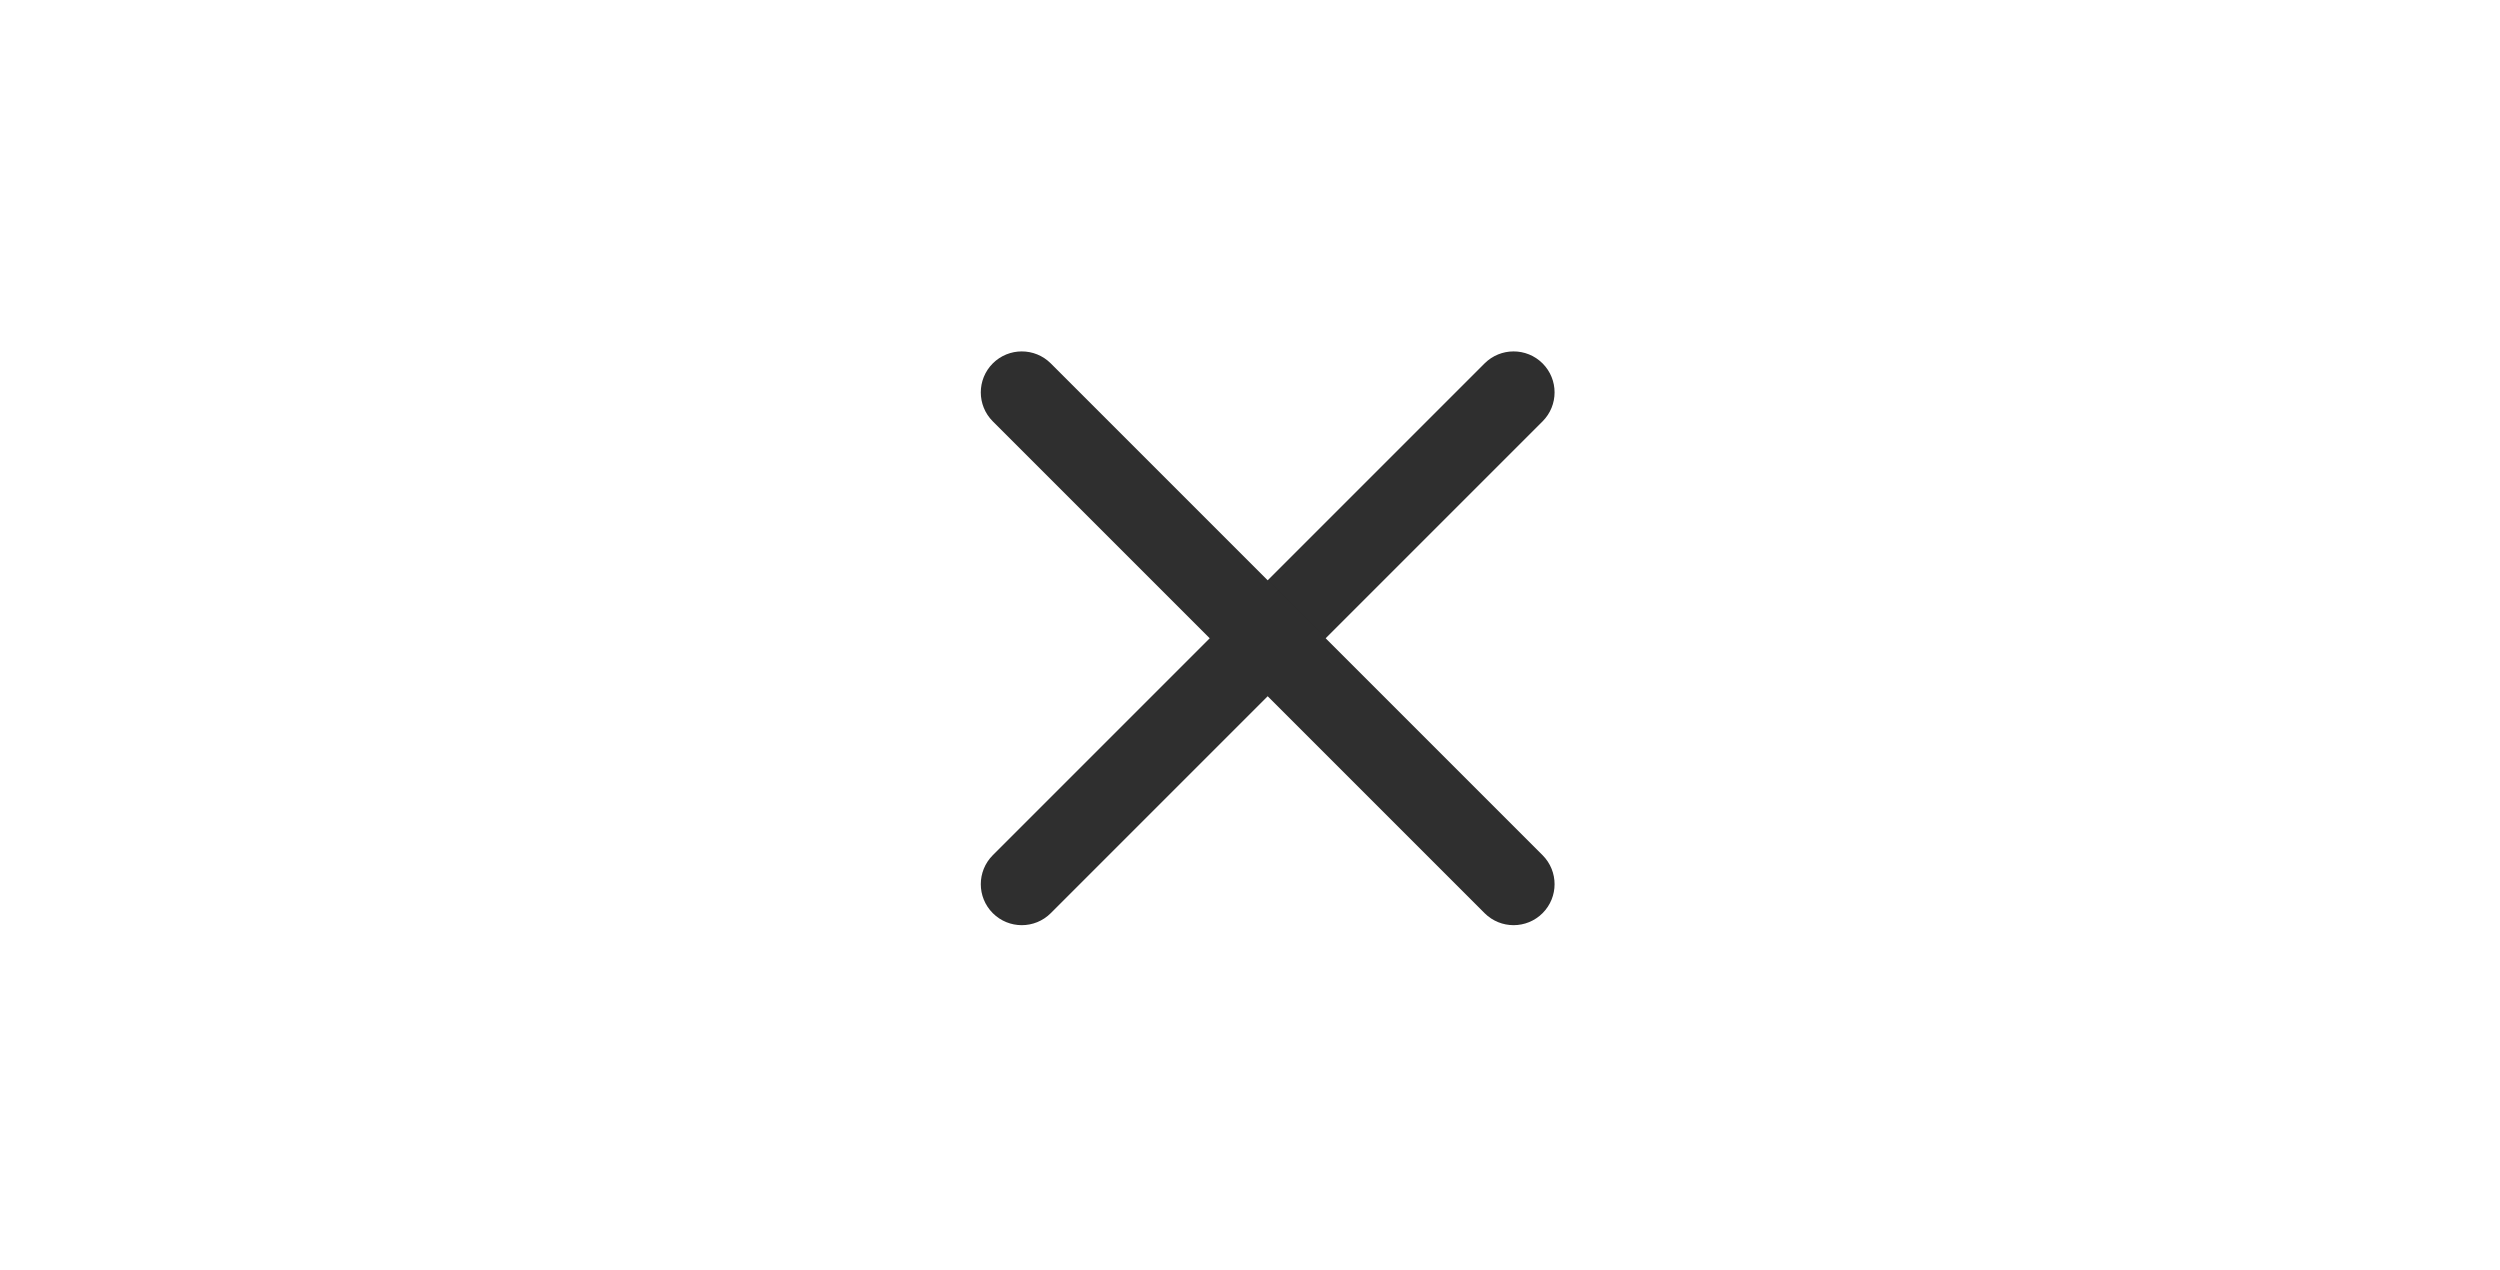 <svg width="61" height="31" viewBox="0 0 61 31" fill="none" xmlns="http://www.w3.org/2000/svg">
<path fill-rule="evenodd" clip-rule="evenodd" d="M37.639 8.867C38.029 9.258 38.029 9.891 37.639 10.281L25.639 22.281C25.248 22.672 24.615 22.672 24.224 22.281C23.834 21.891 23.834 21.258 24.224 20.867L36.224 8.867C36.615 8.477 37.248 8.477 37.639 8.867Z" fill="#2F2F2F"/>
<path fill-rule="evenodd" clip-rule="evenodd" d="M24.224 8.867C24.615 8.477 25.248 8.477 25.639 8.867L37.639 20.867C38.029 21.258 38.029 21.891 37.639 22.281C37.248 22.672 36.615 22.672 36.224 22.281L24.224 10.281C23.834 9.891 23.834 9.258 24.224 8.867Z" fill="#2F2F2F"/>
</svg>

